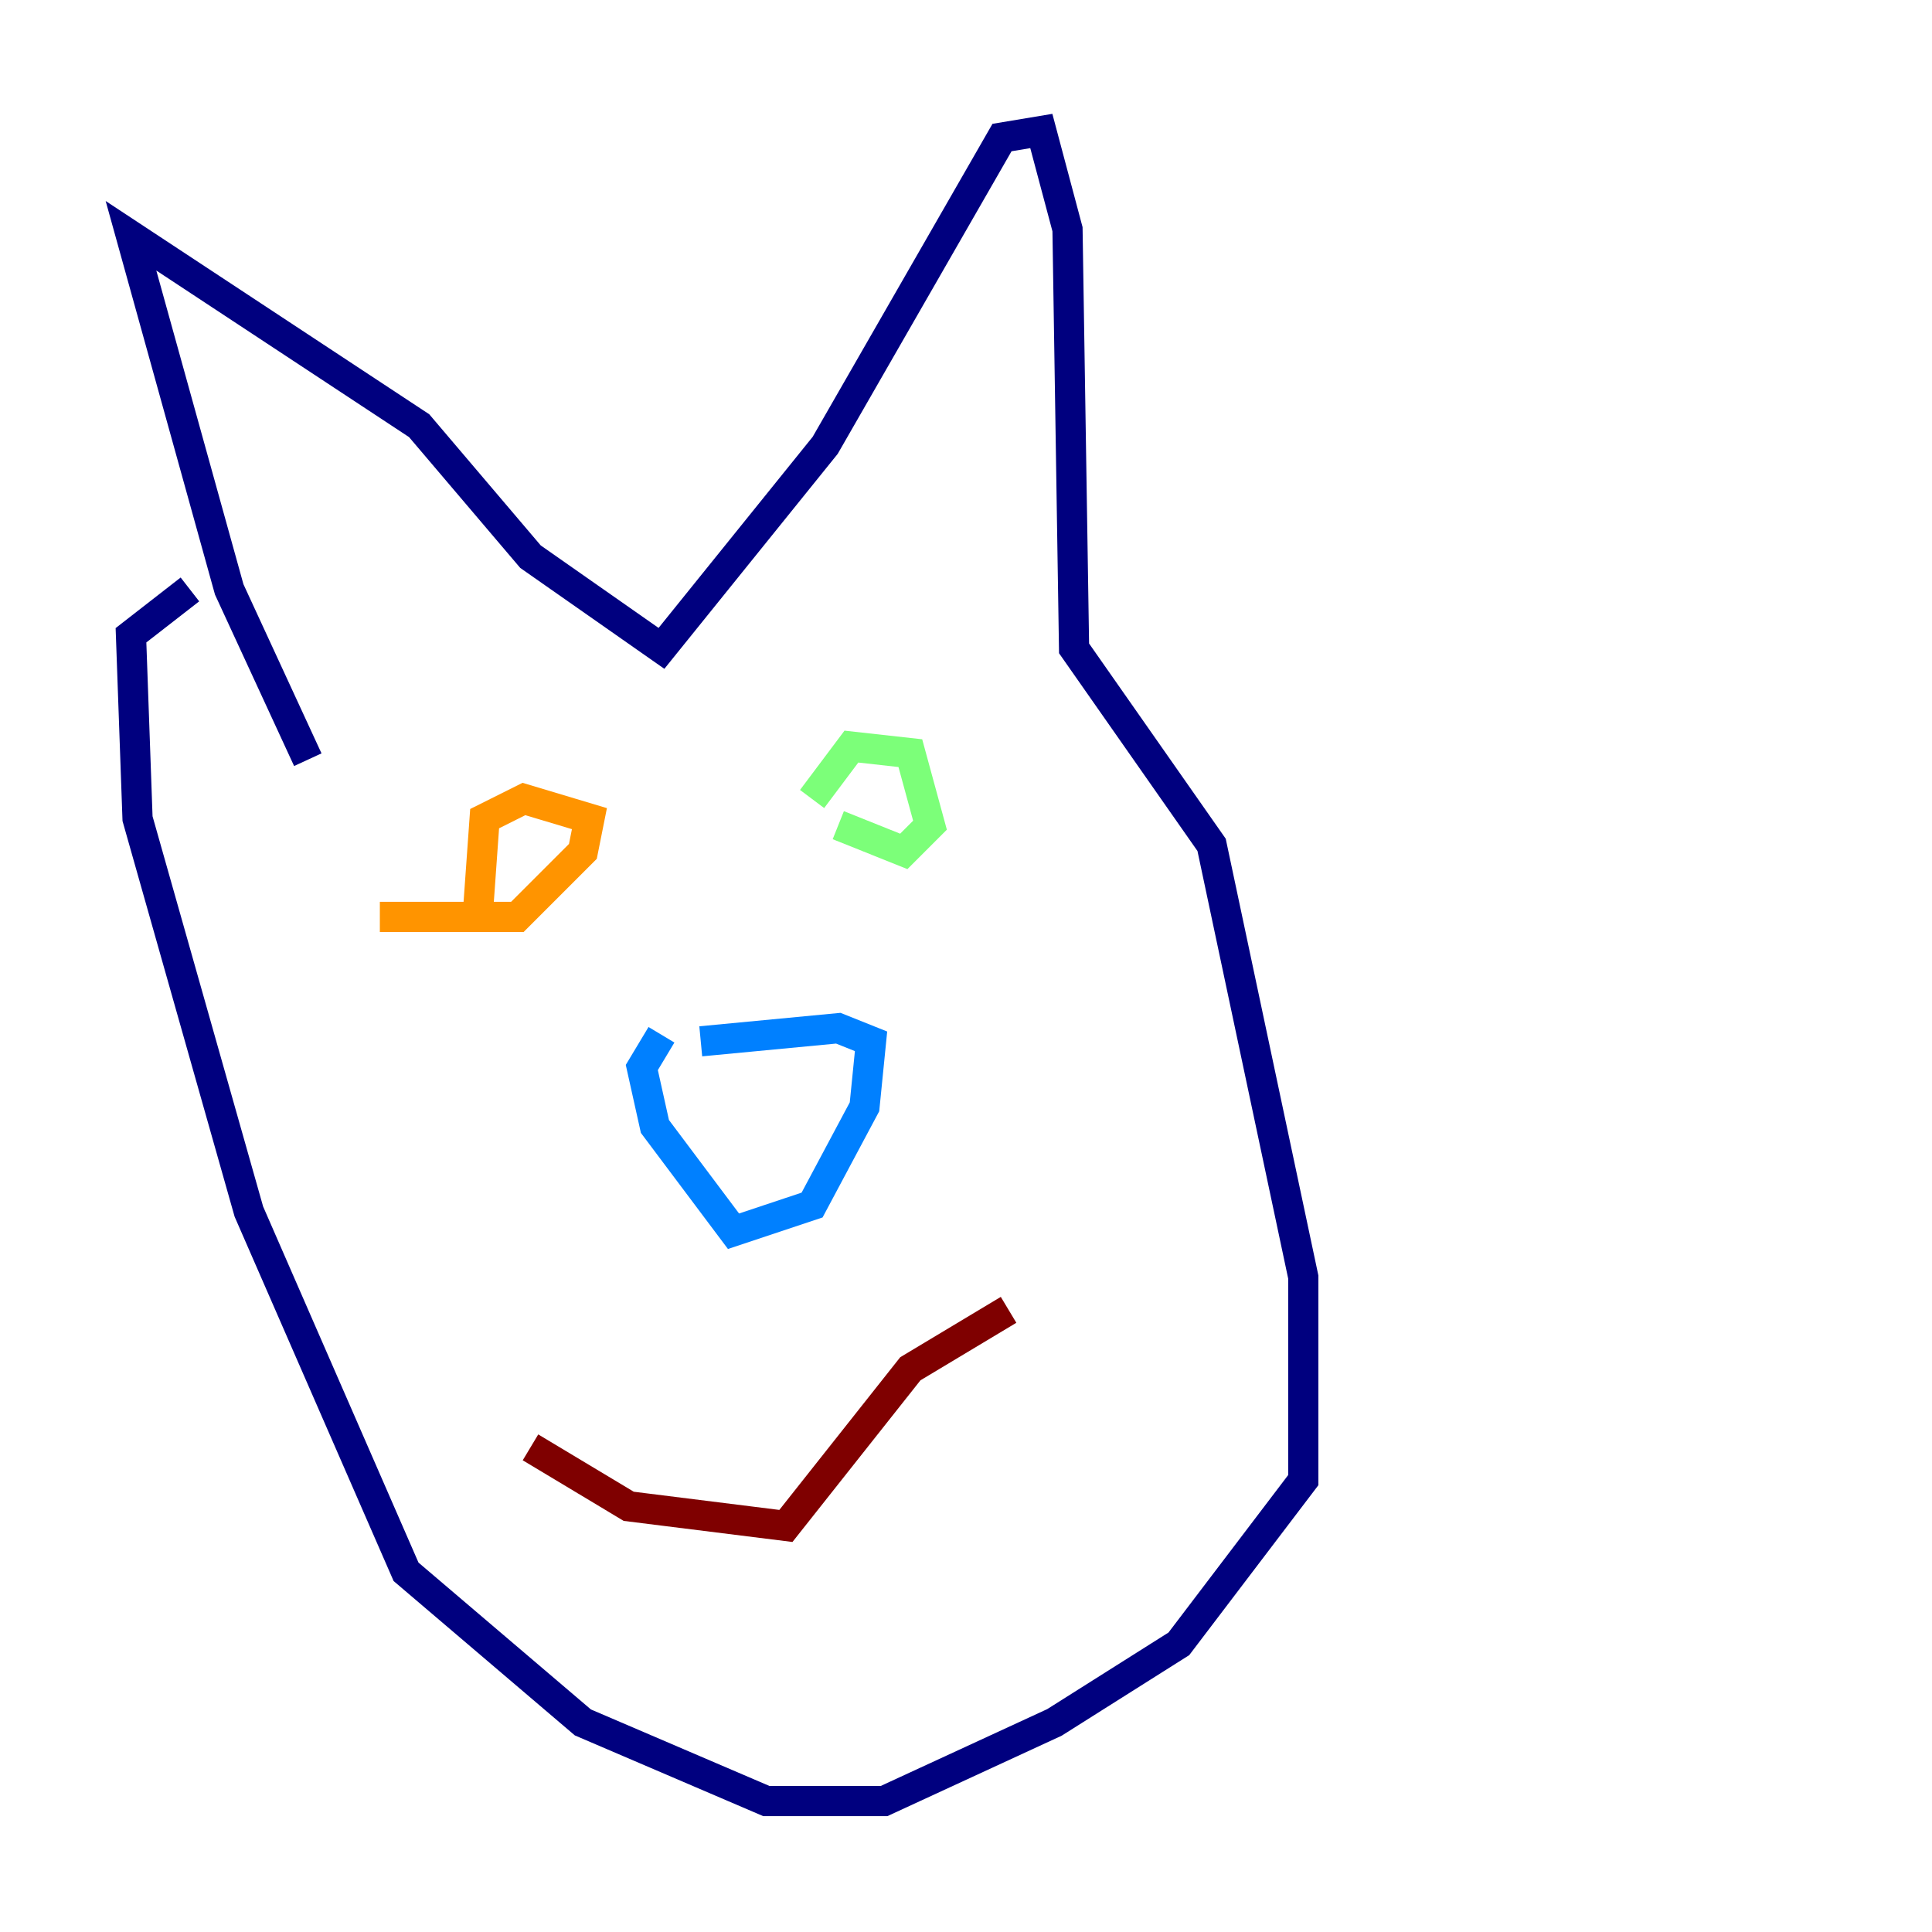 <?xml version="1.0" encoding="utf-8" ?>
<svg baseProfile="tiny" height="128" version="1.2" viewBox="0,0,128,128" width="128" xmlns="http://www.w3.org/2000/svg" xmlns:ev="http://www.w3.org/2001/xml-events" xmlns:xlink="http://www.w3.org/1999/xlink"><defs /><polyline fill="none" points="20.393,50.332 15.186,39.051 8.678,15.62 27.77,28.203 35.146,36.881 43.824,42.956 54.671,29.505 66.386,9.112 68.99,8.678 70.725,15.186 71.159,42.956 80.271,55.973 86.346,84.61 86.346,98.061 78.102,108.909 69.858,114.115 58.576,119.322 50.766,119.322 38.617,114.115 26.902,104.136 16.488,80.271 9.112,54.237 8.678,42.088 12.583,39.051" stroke="#00007f" stroke-width="2" /><polyline fill="none" points="46.427,68.99 55.539,68.122 57.709,68.99 57.275,73.329 53.803,79.837 48.597,81.573 43.39,74.63 42.522,70.725 43.824,68.556" stroke="#0080ff" stroke-width="2" /><polyline fill="none" points="55.539,54.671 59.878,56.407 61.614,54.671 60.312,49.898 56.407,49.464 53.803,52.936" stroke="#7cff79" stroke-width="2" /><polyline fill="none" points="25.166,60.746 34.278,60.746 38.617,56.407 39.051,54.237 34.712,52.936 32.108,54.237 31.675,60.312" stroke="#ff9400" stroke-width="2" /><polyline fill="none" points="35.146,95.891 41.654,99.797 52.068,101.098 60.312,90.685 66.82,86.78" stroke="#7f0000" stroke-width="2" /></svg>